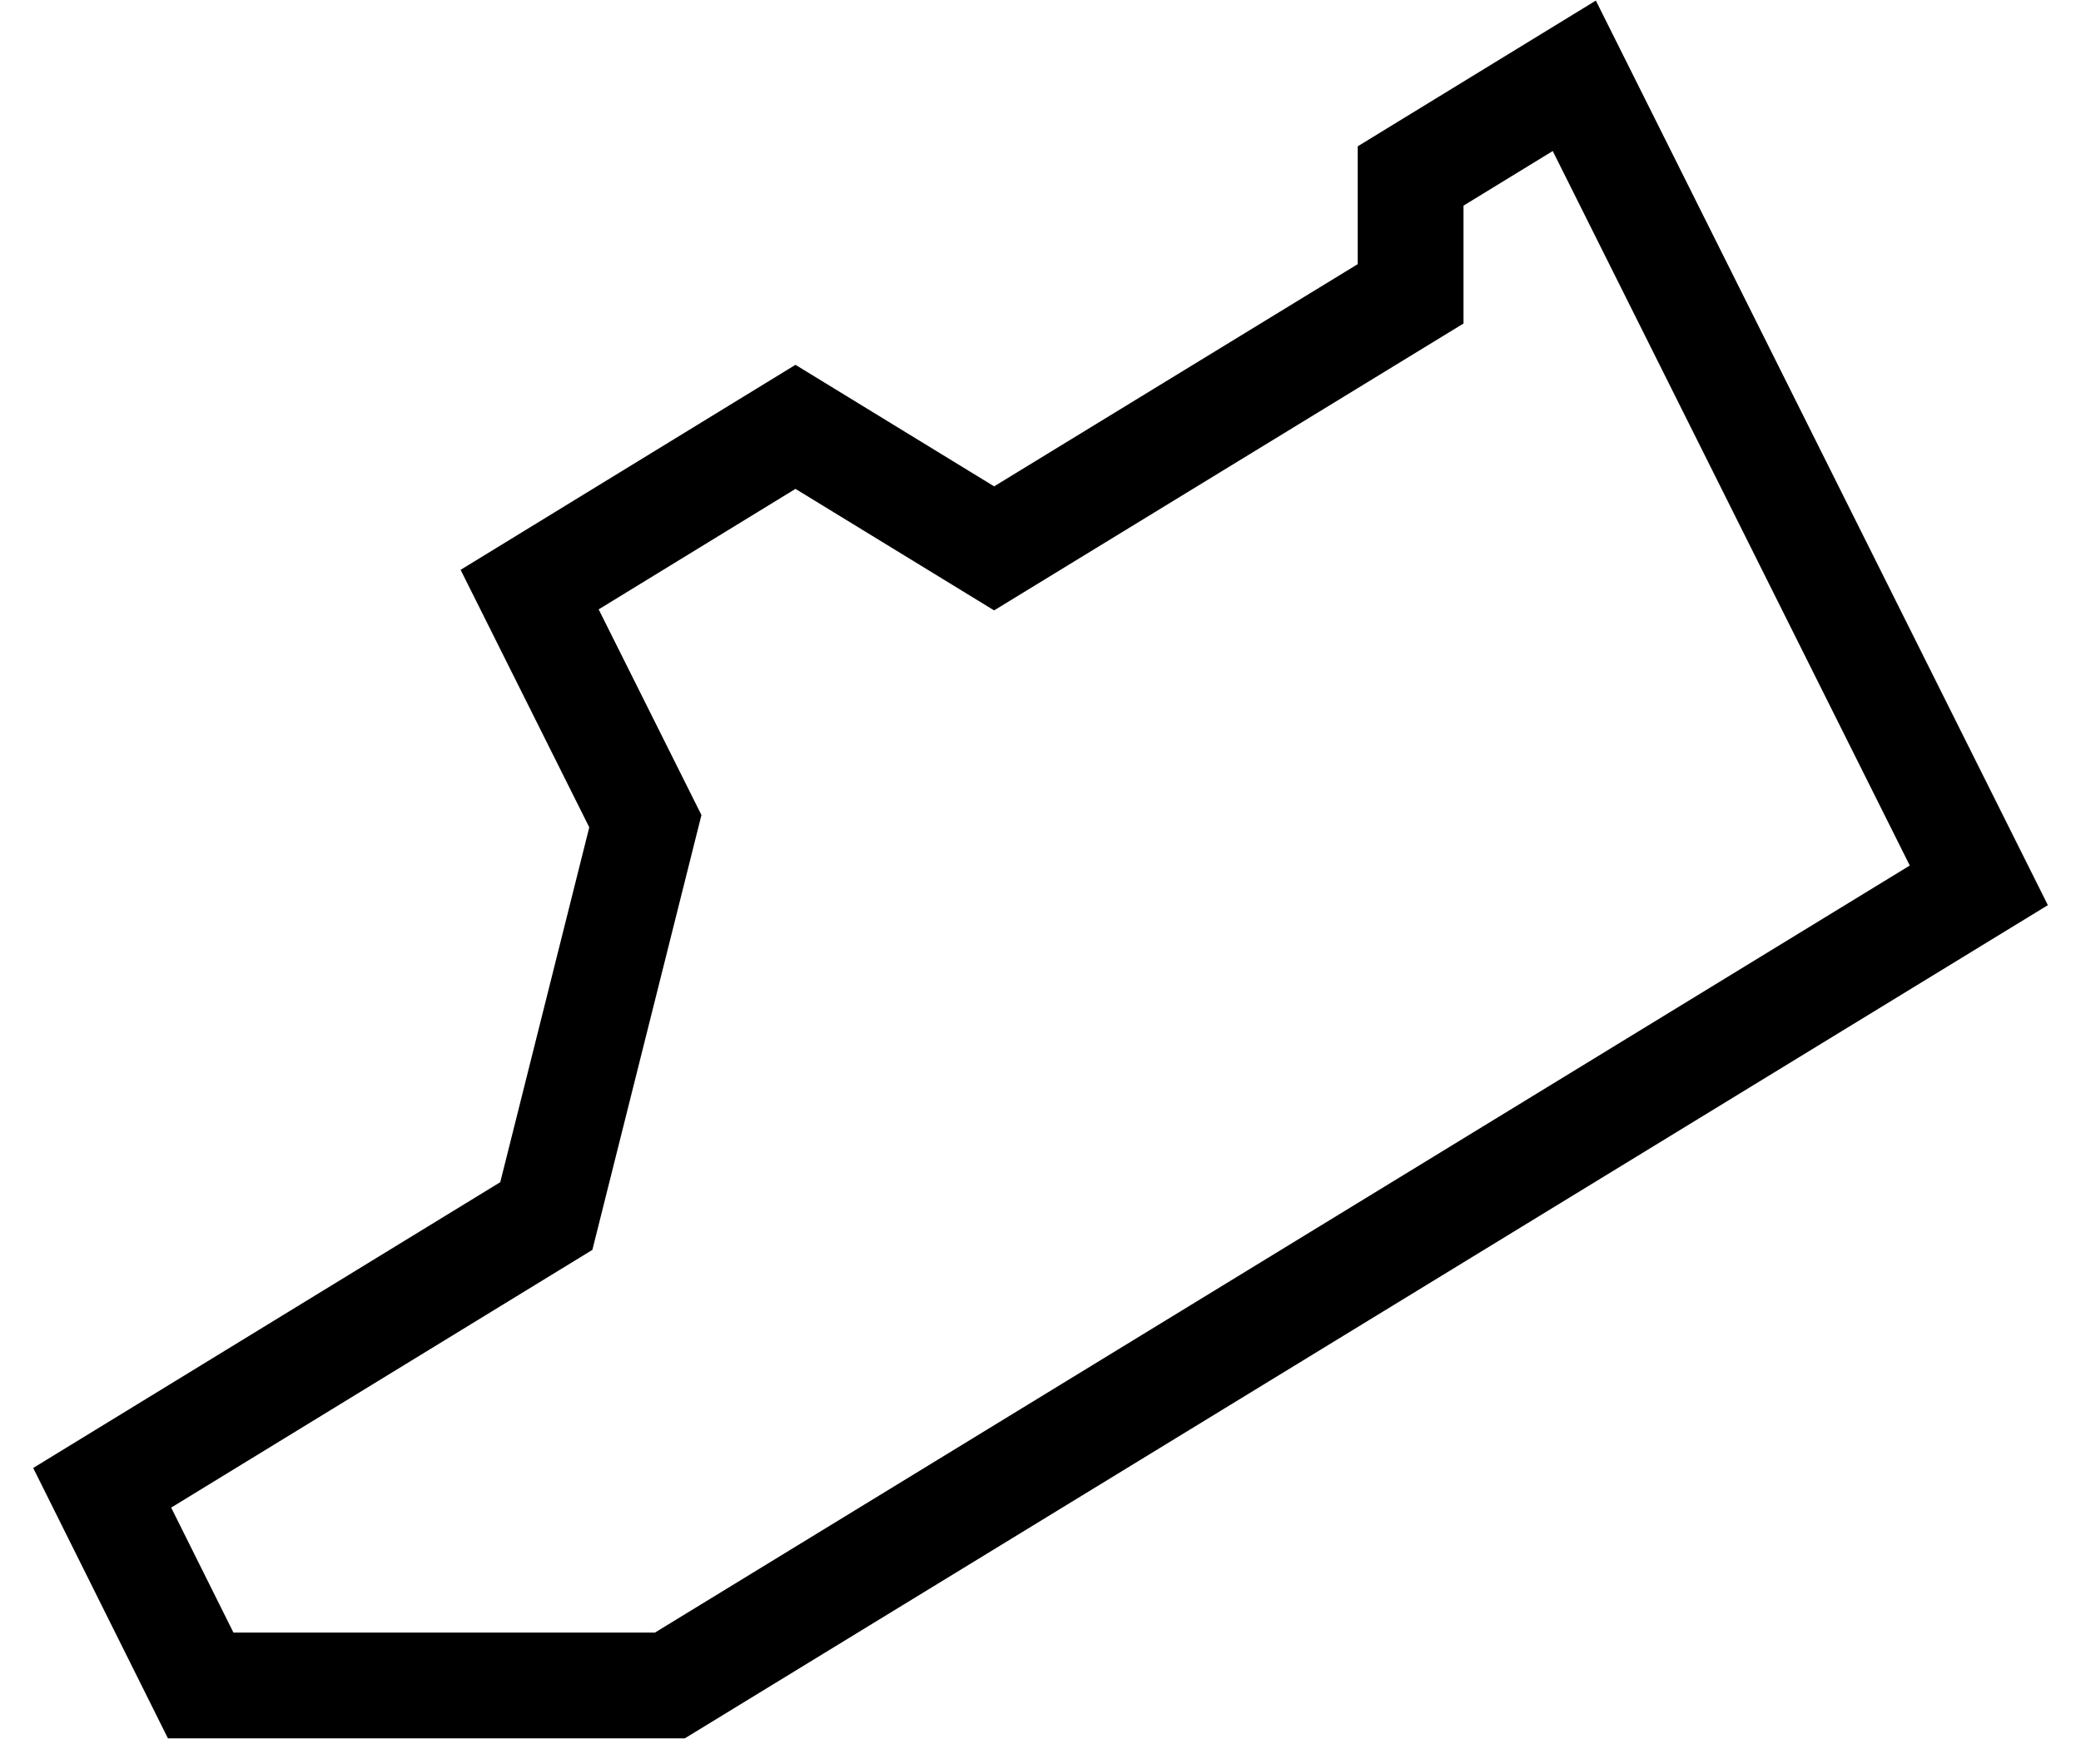 <svg width="59" height="50" viewBox="0 0 59 50" fill="none" xmlns="http://www.w3.org/2000/svg">
<path d="M44.634 2.149L39.993 4.989V8.33L28.185 15.546L22.553 12.101L15.016 16.715L18.297 23.28L15.489 34.474L2.897 42.178L5.69 47.782H18.992L56.103 25.099L44.634 2.149Z" stroke="currentColor" stroke-width="3" stroke-miterlimit="10"/>
</svg>
